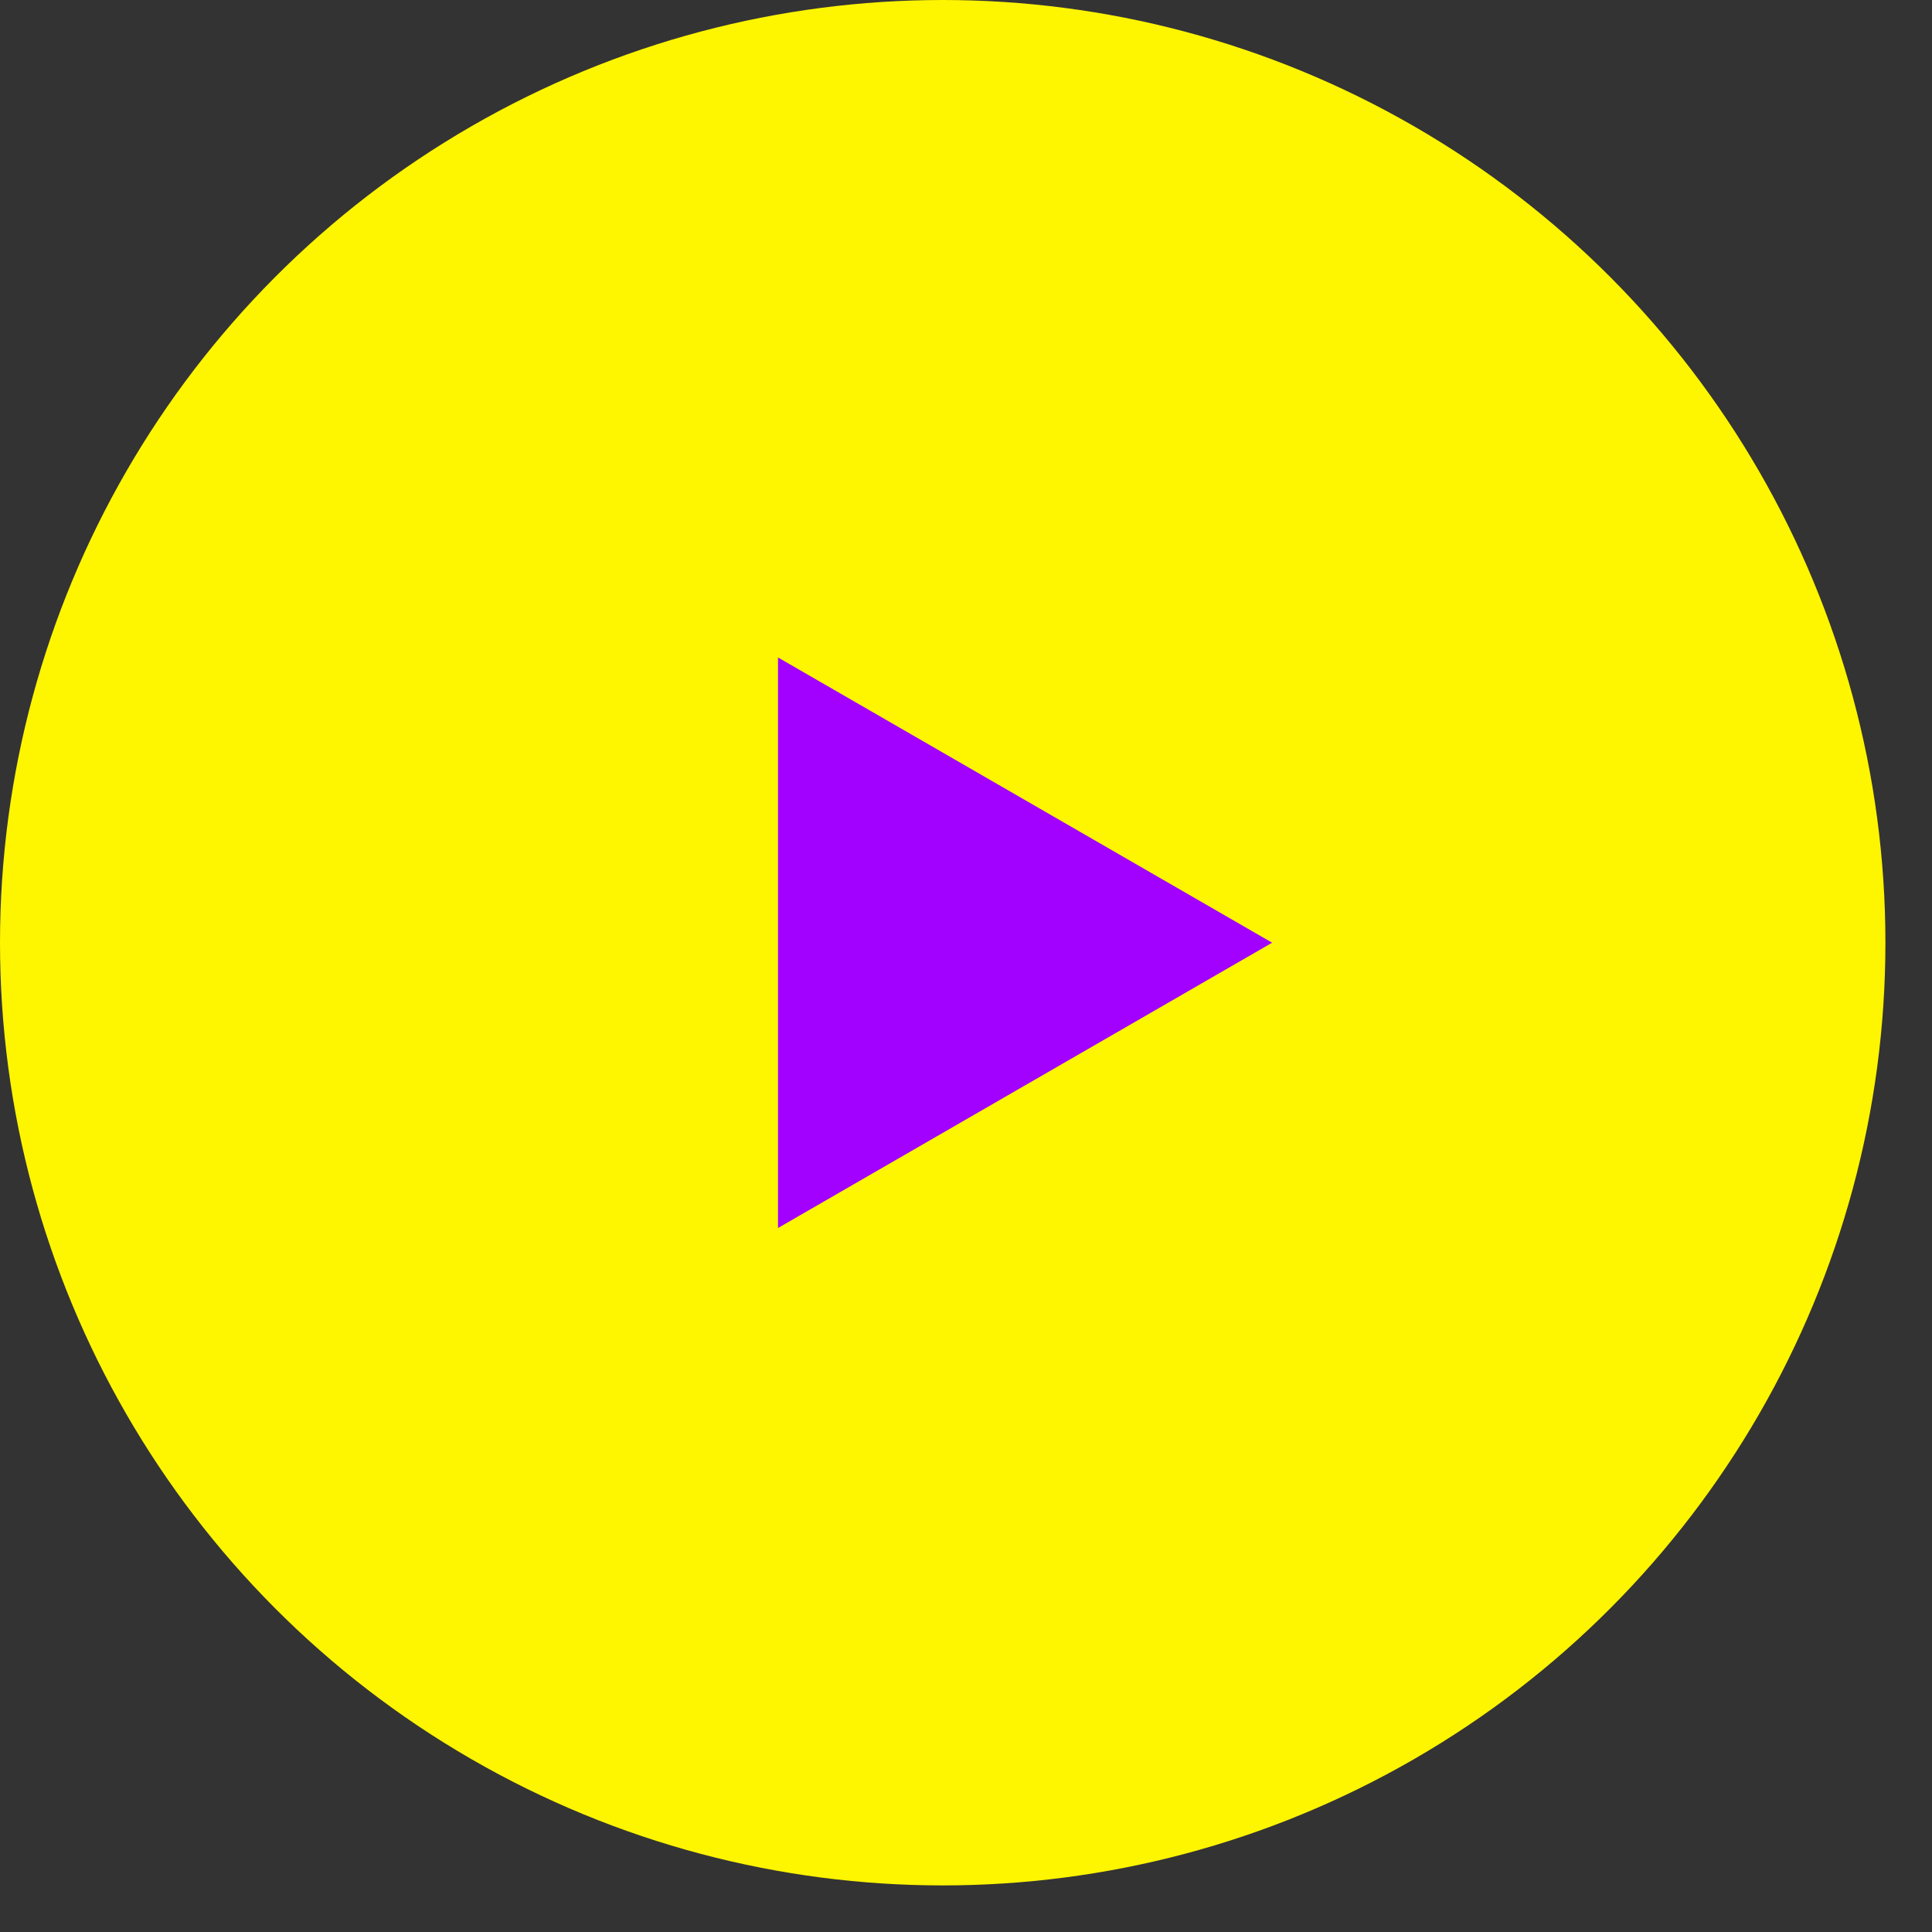 <svg width="36" height="36" viewBox="0 0 36 36" fill="none" xmlns="http://www.w3.org/2000/svg">
<rect x="0" y="0" width="36" height="36" fill="#333333" stroke="none"/>
<circle cx="17.566" cy="17.566" r="17.566" fill="#FEF500"/>
<path d="M23.704 17.566L14.497 22.882L14.497 12.251L23.704 17.566Z" fill="#A200FF"/>
</svg>
